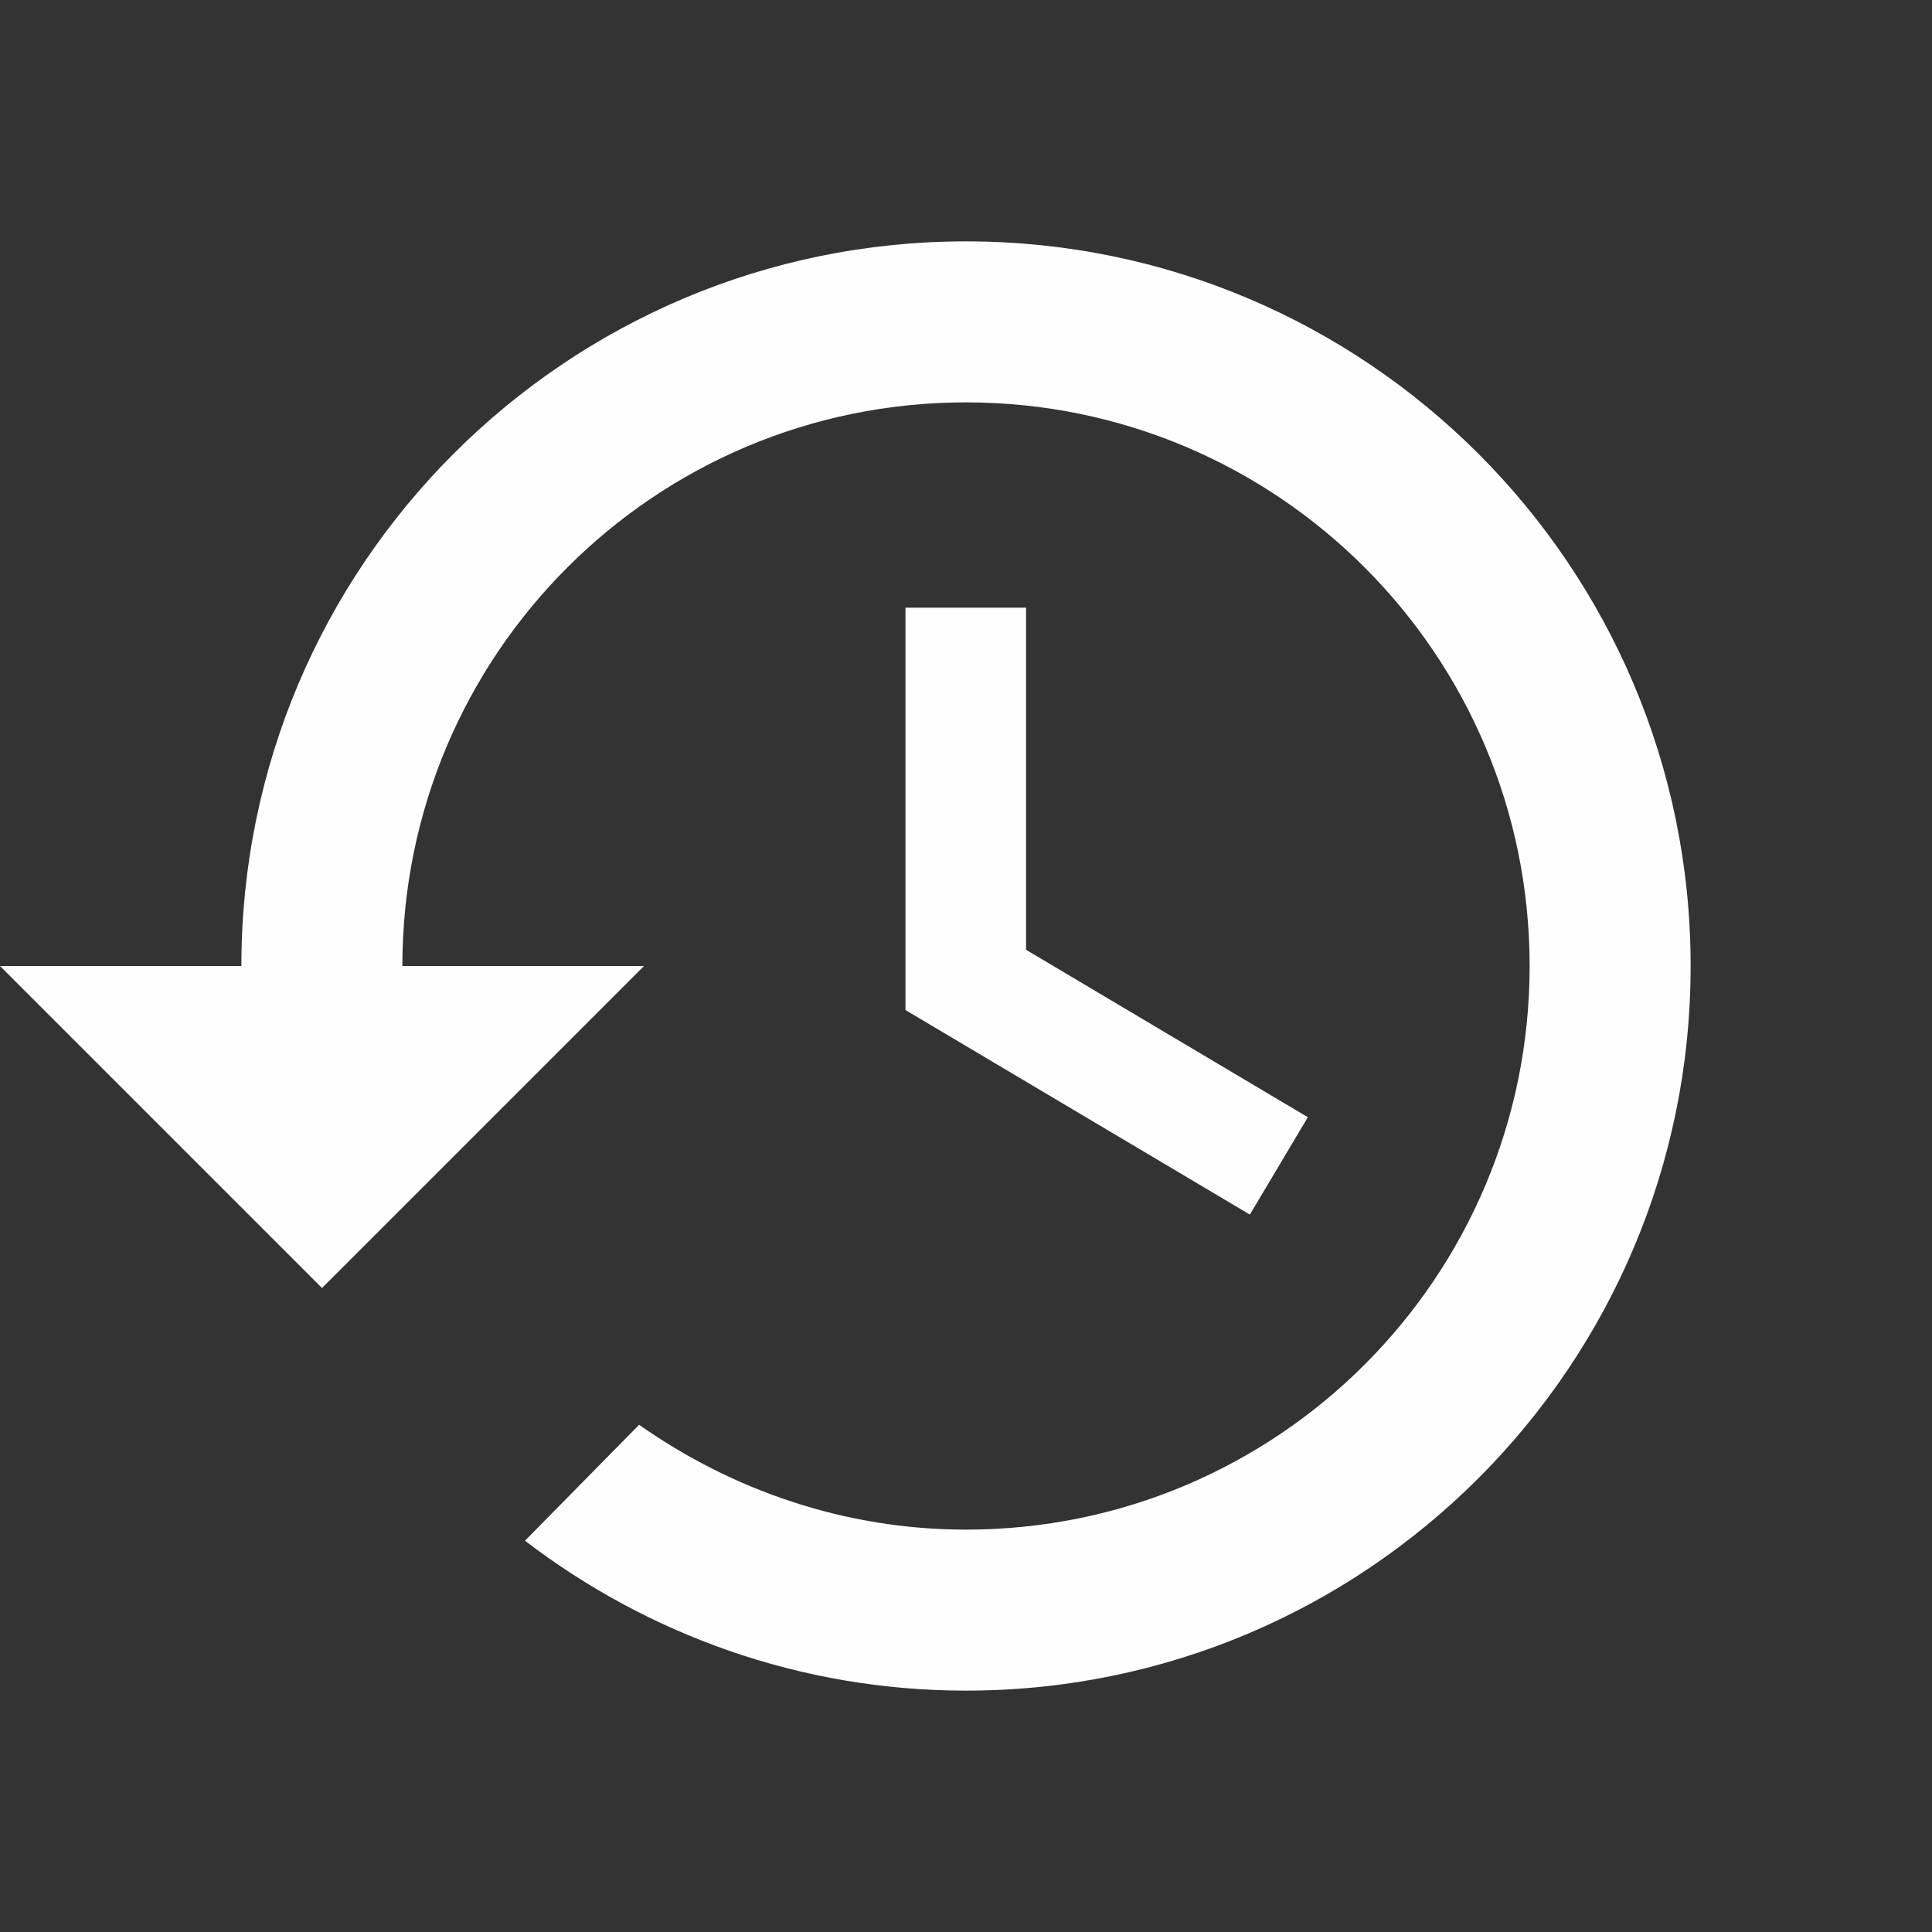 <?xml version="1.0" encoding="UTF-8"?>
<!DOCTYPE svg PUBLIC "-//W3C//DTD SVG 1.1//EN" "http://www.w3.org/Graphics/SVG/1.1/DTD/svg11.dtd">
<!-- Creator: CorelDRAW 2019 (64-Bit) -->
<svg xmlns="http://www.w3.org/2000/svg" xml:space="preserve" width="75px" height="75px" version="1.1" style="shape-rendering:geometricPrecision; text-rendering:geometricPrecision; image-rendering:optimizeQuality; fill-rule:evenodd; clip-rule:evenodd"
viewBox="0 0 75 75"
 xmlns:xlink="http://www.w3.org/1999/xlink">
 <rect x="0" y="0" width="75" height="75" fill="#333333" stroke="none"/>
 <defs>
  <style type="text/css">
   <![CDATA[
    .fil0 {fill:none}
    .fil1 {fill:#FEFEFE}
   ]]>
  </style>
 </defs>
 <g id="Слой_x0020_1">
  <polygon class="fil0" points="0,0 75,0 75,75 0,75 "/>
  <path class="fil1" d="M37.5 9.37c-15.53,0 -28.13,12.6 -28.13,28.13l-9.37 0 12.5 12.5 12.5 -12.5 -9.38 0c0,-12.09 9.79,-21.88 21.88,-21.88 12.09,0 21.88,9.79 21.88,21.88 0,12.09 -9.79,21.88 -21.88,21.88 -4.72,0 -9.09,-1.54 -12.69,-4.07l-4.43 4.5c4.74,3.63 10.68,5.82 17.12,5.82 15.53,0 28.13,-12.6 28.13,-28.13 0,-15.53 -12.6,-28.13 -28.13,-28.13z"/>
  <polygon class="fil1" points="39.83,23.59 39.83,36.87 50.77,43.37 48.52,47.15 35.15,39.21 35.15,23.59 "/>
 </g>
</svg>
